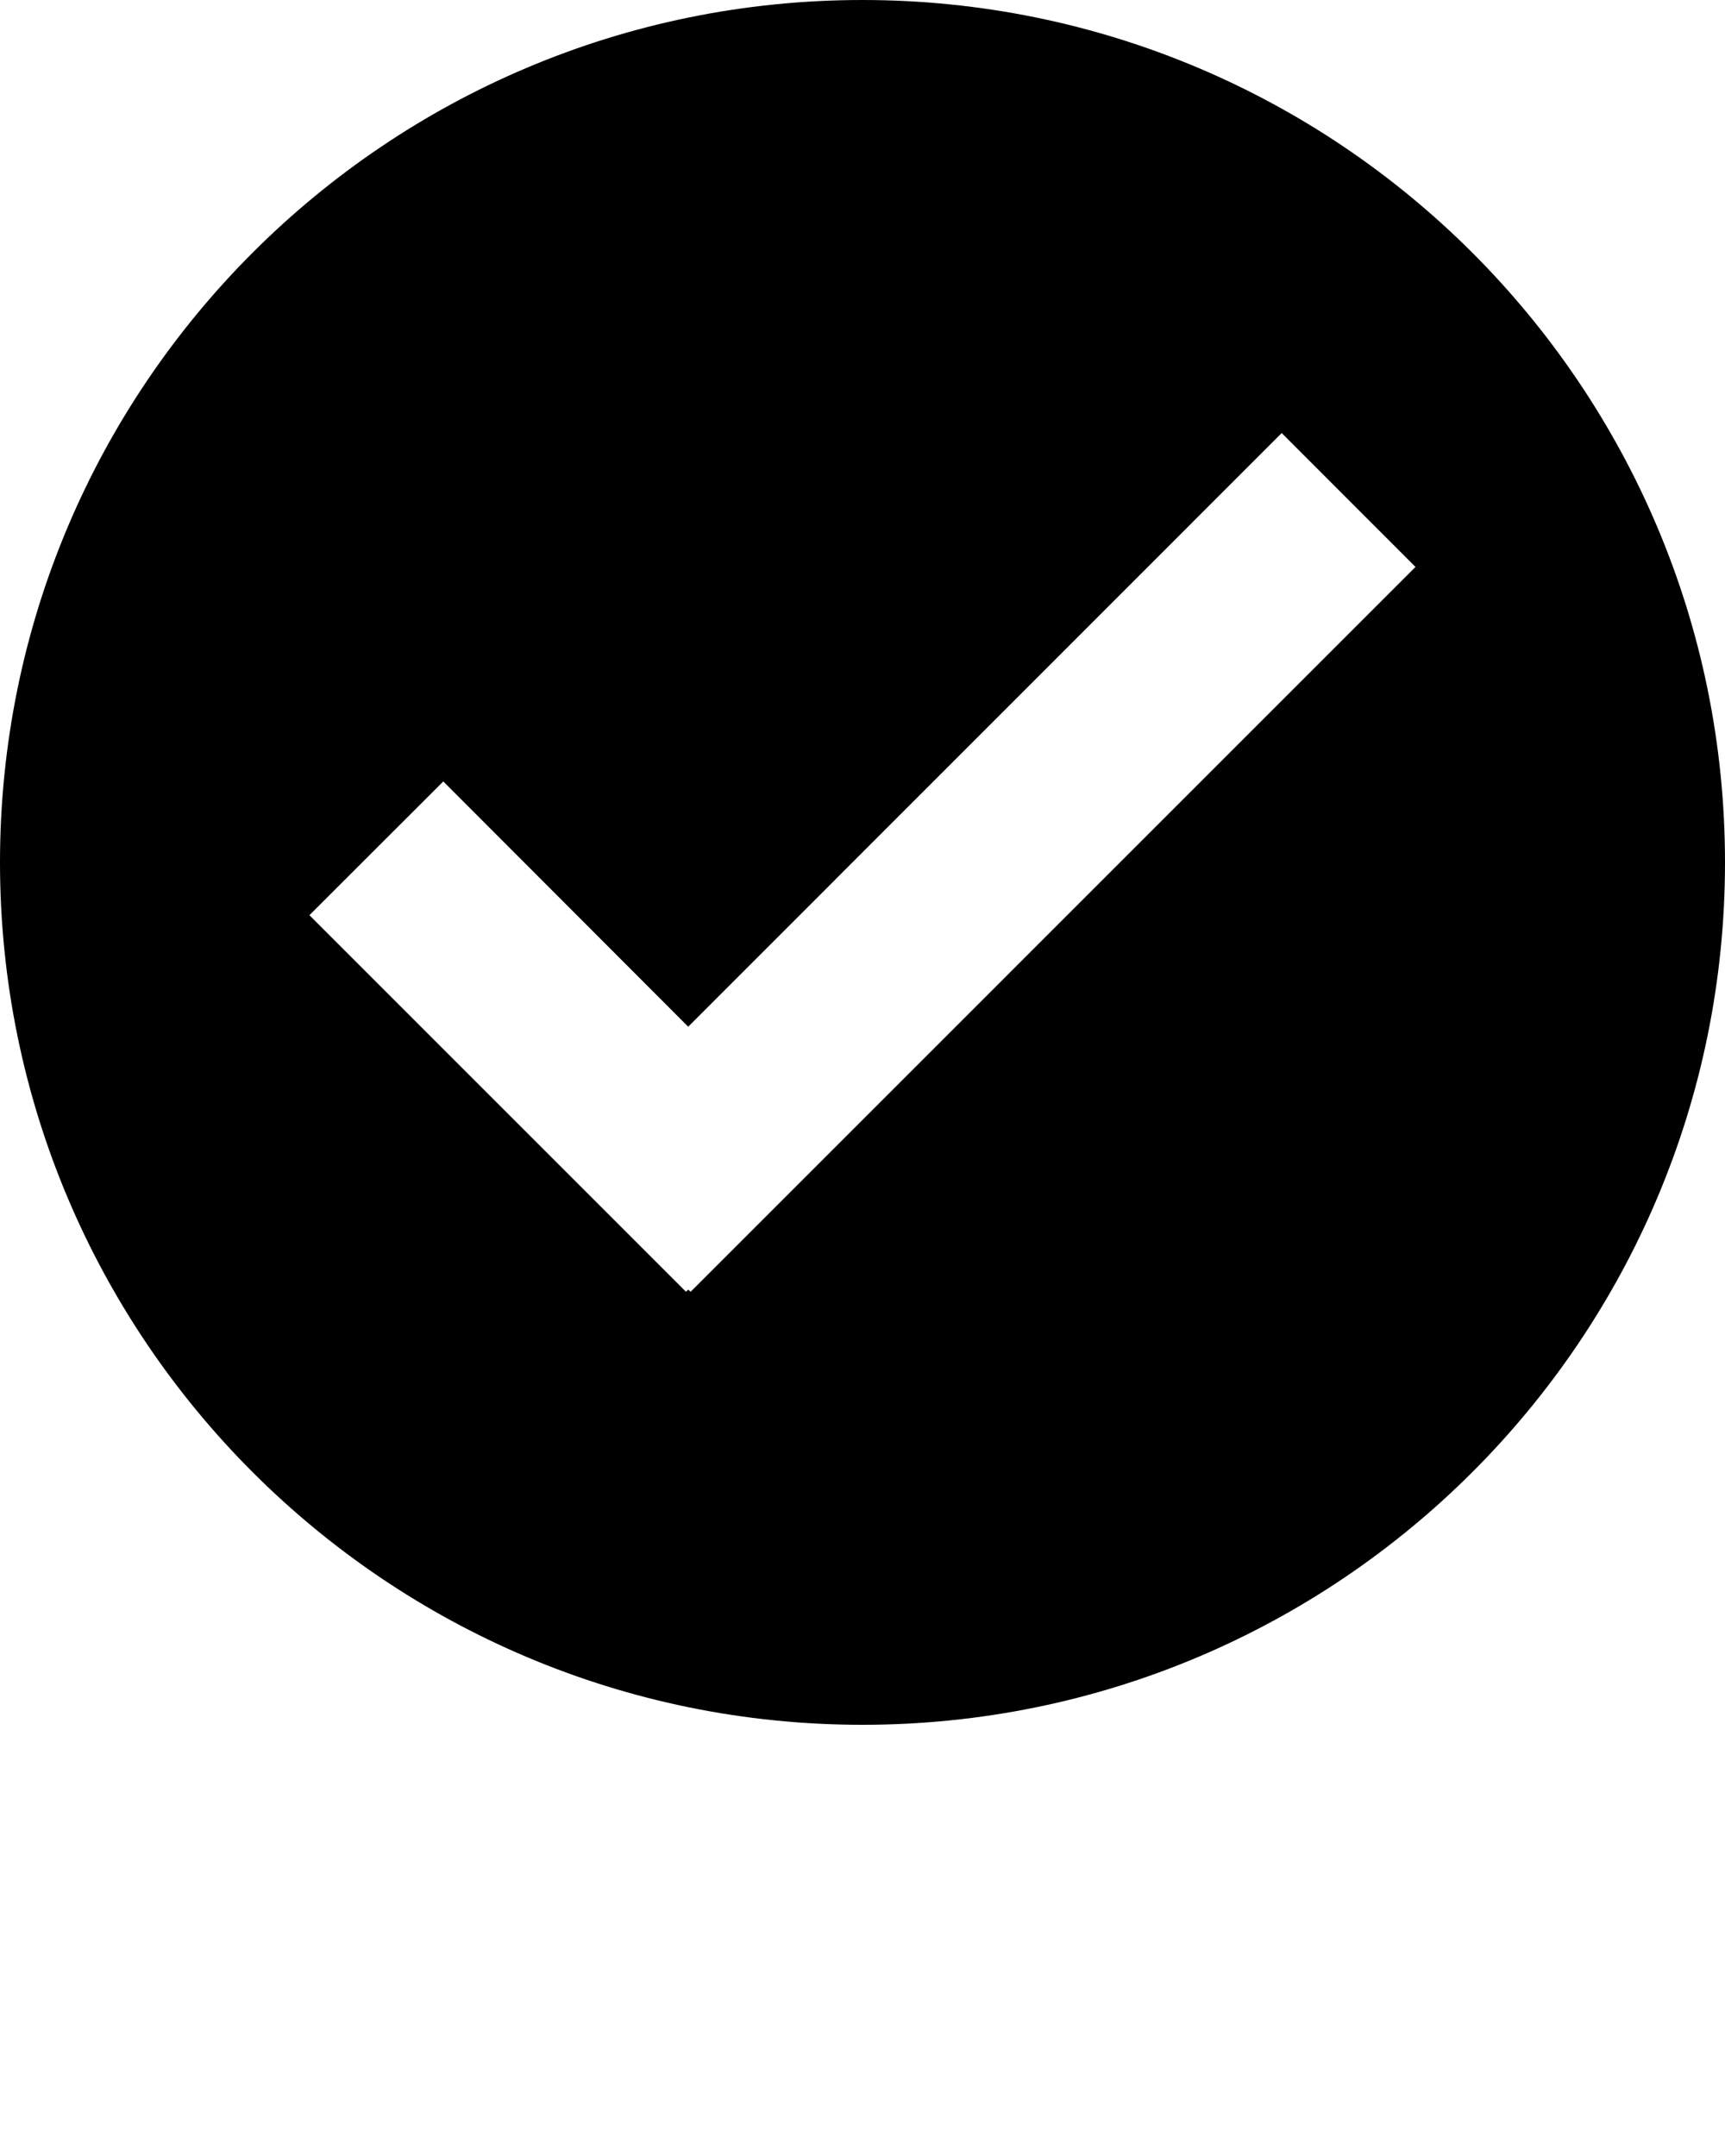 <svg xmlns="http://www.w3.org/2000/svg" xmlns:xlink="http://www.w3.org/1999/xlink" viewBox="0 0 68 85" version="1.1" x="0px" y="0px"><title>Fill 74 Copy</title><desc>Created with Sketch.</desc><g stroke="none" stroke-width="1" fill="none" fill-rule="evenodd"><g transform="translate(-493, -737)" fill="#000000"><path d="M520.225,787.927 L520.129,787.843 L520.041,787.927 L505.197,773.082 L510.475,767.808 L520.129,777.478 L543.525,754.073 L548.799,759.351 L520.225,787.927 Z M526.996,737 C508.227,737 493,752.228 493,771.002 C493,789.776 508.227,805 526.996,805 C545.769,805 561,789.776 561,771.002 C561,752.228 545.769,737 526.996,737 L526.996,737 Z"/></g></g></svg>
